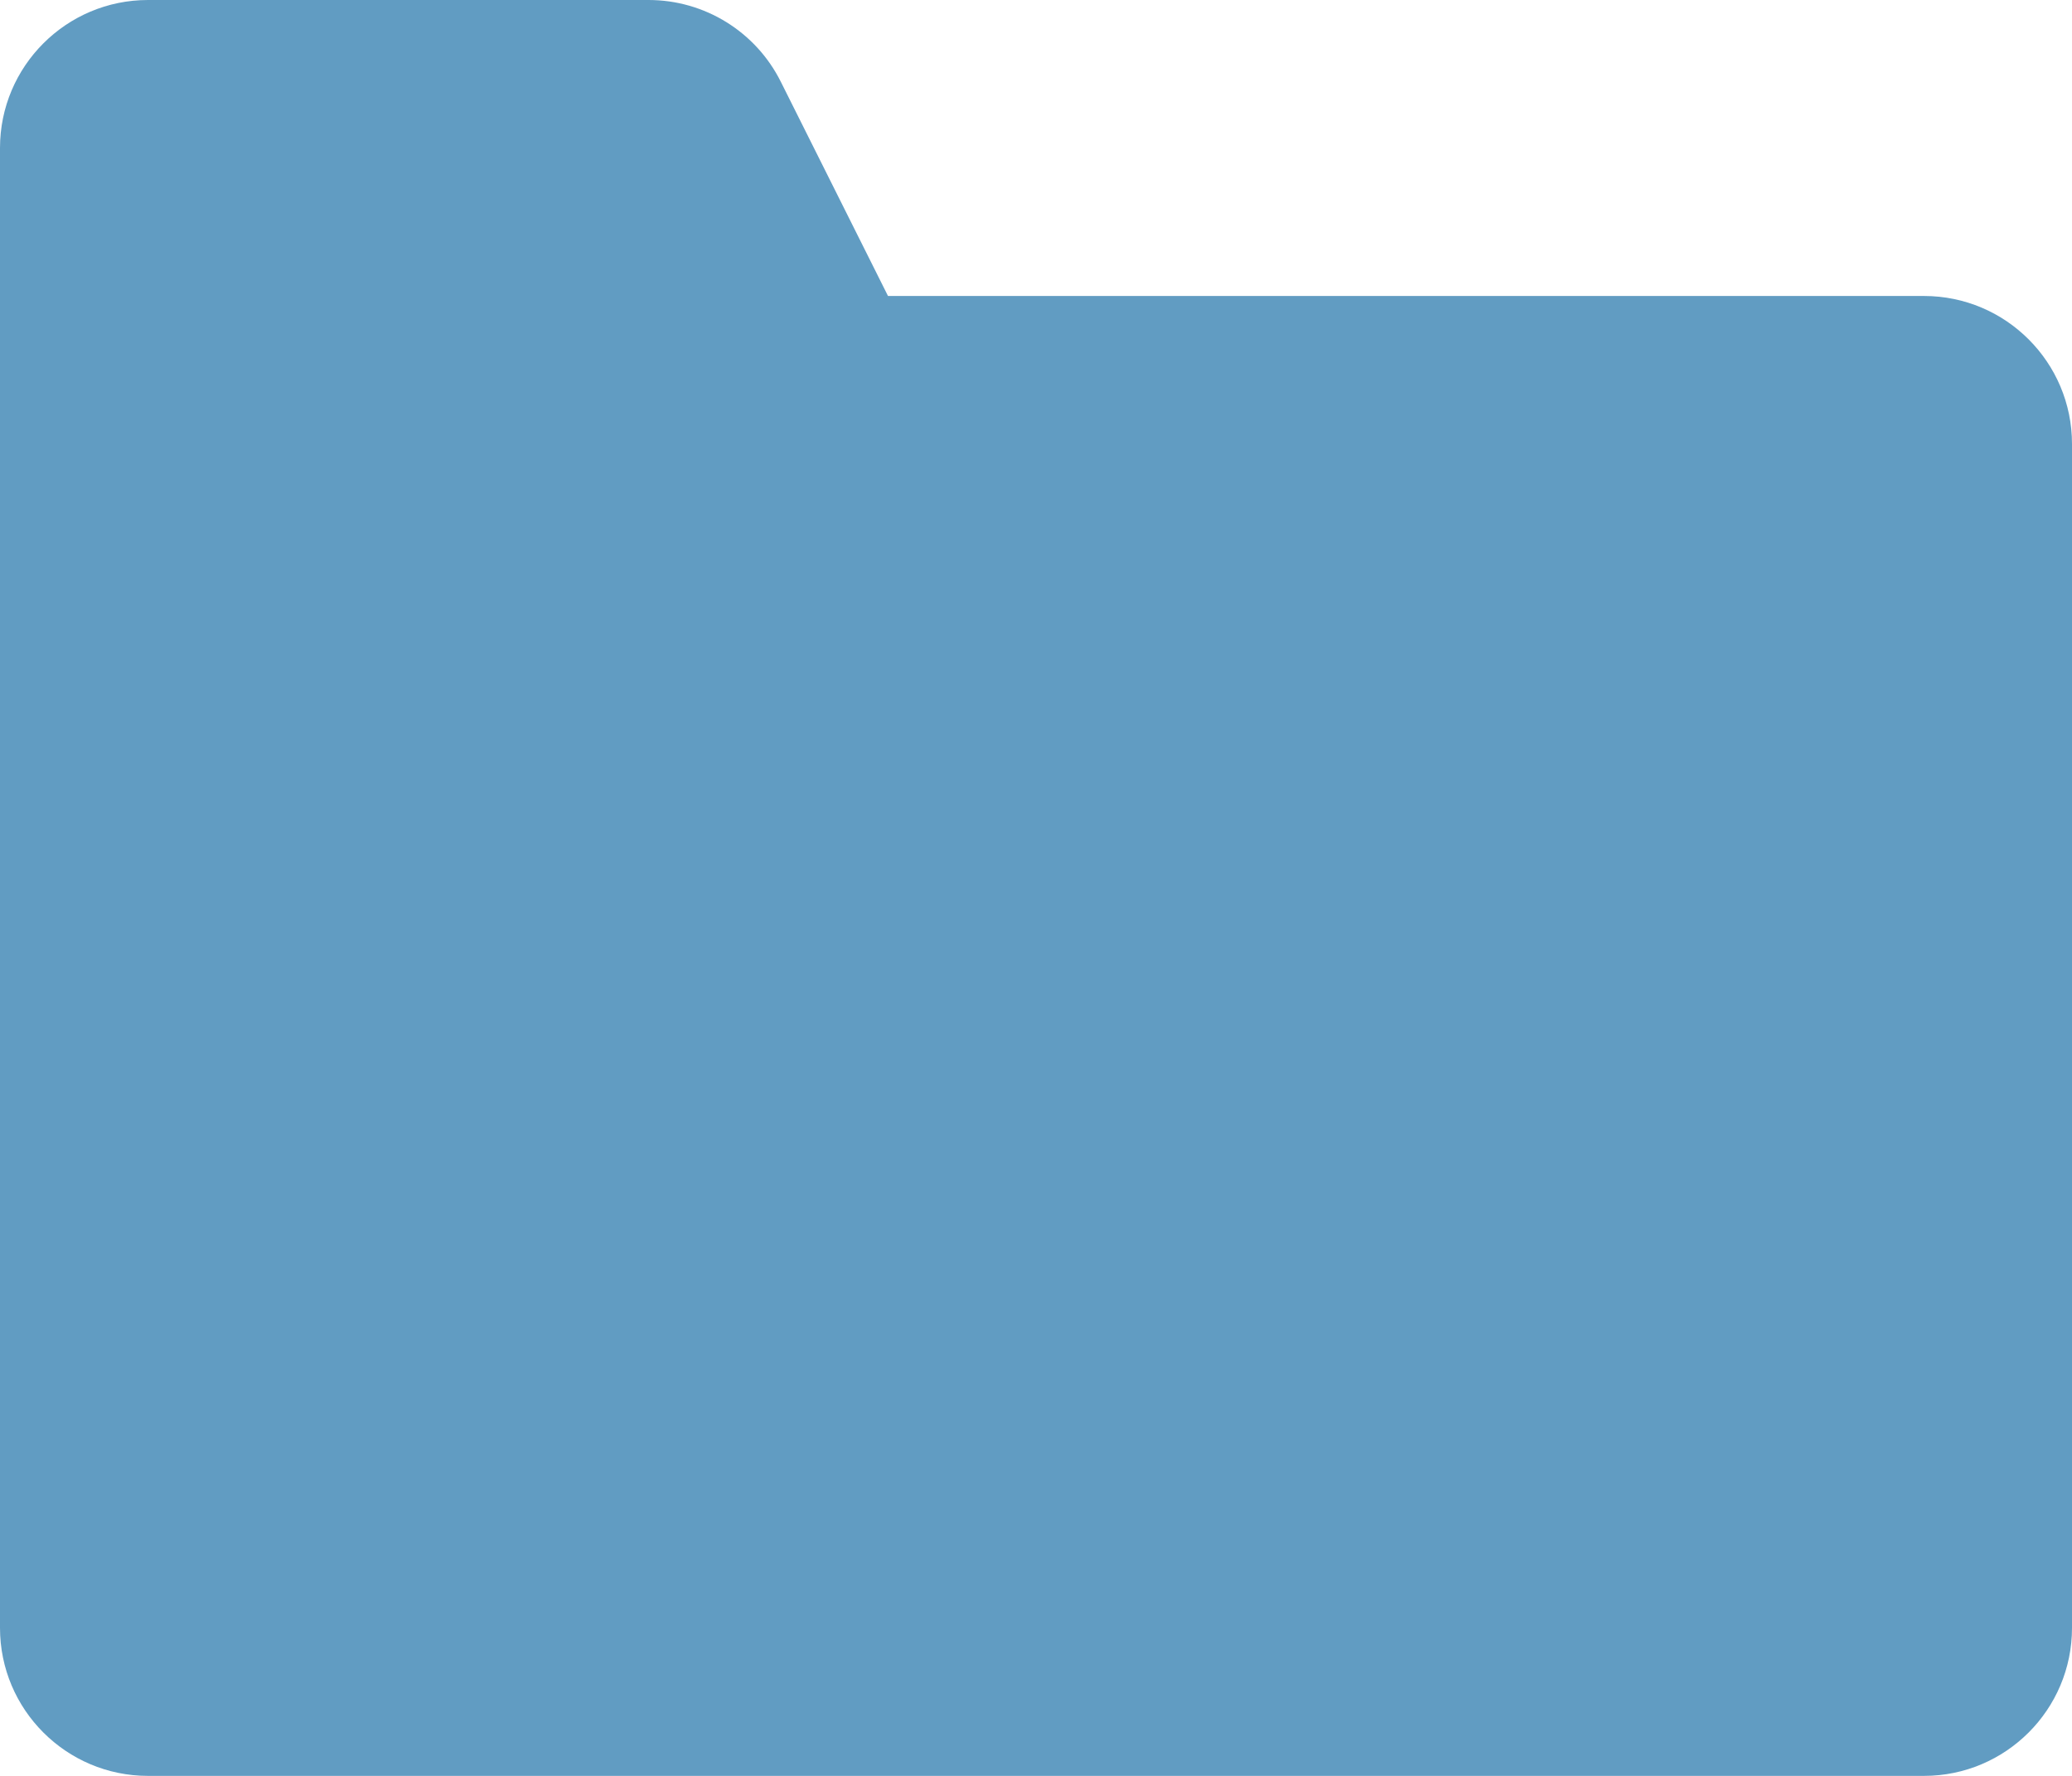 <?xml version="1.0" encoding="UTF-8"?>
<svg width="14px" height="12px" viewBox="0 0 14 12" version="1.1" xmlns="http://www.w3.org/2000/svg" xmlns:xlink="http://www.w3.org/1999/xlink">
    <title>icon/icon_文件夹</title>
    <g id="组件展示" stroke="none" stroke-width="1" fill="none" fill-rule="evenodd">
        <g id="icon" transform="translate(-77, -244)" fill="#619CC2">
            <g id="icon/icon_文件夹" transform="translate(76, 242)">
                <path d="M1,3 C1,2.448 1.448,2 2,2 L5.382,2 C5.761,2 6.107,2.214 6.276,2.553 L7,4 L14,4 C14.552,4 15,4.448 15,5 L15,13 C15,13.552 14.552,14 14,14 L2,14 C1.448,14 1,13.552 1,13 L1,3 Z" id="形状结合"></path>
            </g>
        </g>
    </g>
</svg>